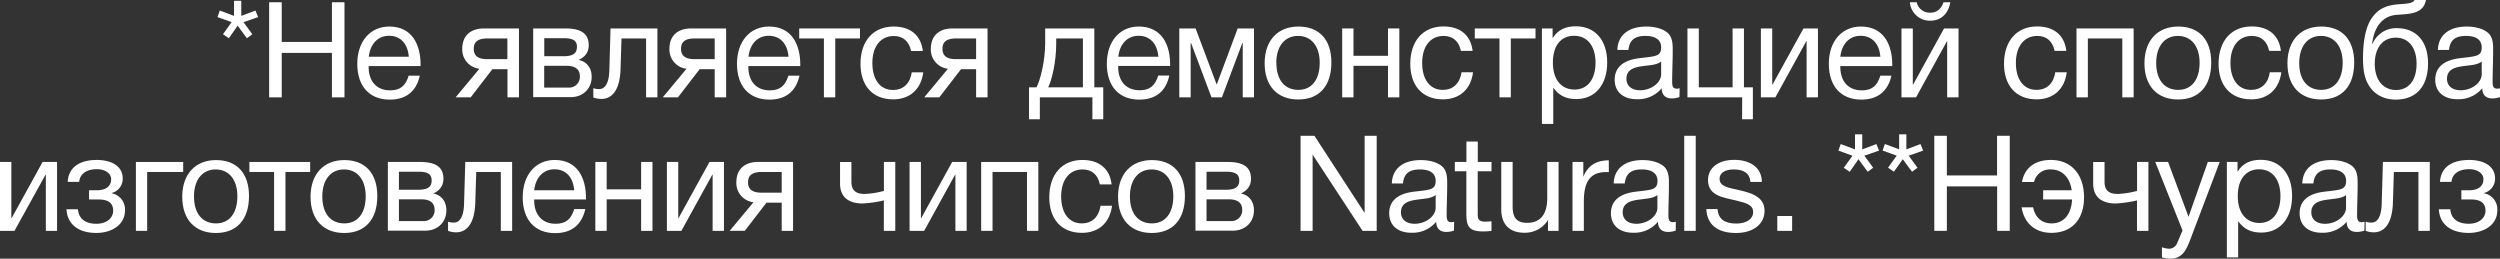 <svg id="Isolation_Mode" data-name="Isolation Mode" xmlns="http://www.w3.org/2000/svg" viewBox="0 0 1036.21 107.2"><rect x="0" y="0" width="1036.21" height="107.2" fill="#333333" stroke="none"/><defs><style>.cls-1{fill:#fff;}</style></defs><path class="cls-1" d="M100.94,9.19l3.65,5-2.27,1.66-3.81-5.2-3.66,5.2-2.43-1.66,3.59-5L90.15,7.08l.94-2.71L97,6.59V.33h3V6.59l5.87-2.22L107,7.08Z"/><path class="cls-1" d="M142.78,40.35h-5.2V21.92H116.77V40.35h-5.21V.94h5.21V17.38h20.81V.94h5.2Z"/><path class="cls-1" d="M161.54,41.29c-8.42,0-13.45-5.54-13.45-14.84S153.46,11,161.37,11c9.41,0,12.95,7.47,12.95,15.72v.66H152.85l-.06.33c0,6.09,3.38,9.74,8.91,9.74,4.1,0,6.37-1.77,7.69-6.09H174C172.55,37.91,168.29,41.29,161.54,41.29Zm-.28-26.46c-4.59,0-7.8,3.32-8.41,8.69h16.6C169,18.1,166,14.83,161.26,14.83Z"/><path class="cls-1" d="M210.34,40.35V28.67h-6.25l-9,11.68h-6.25l9.85-11.85a8,8,0,0,1-7.09-8.3c0-5.37,3.43-8.41,9-8.41h14.5V40.35ZM202,15.94c-3.87,0-5.64,1.38-5.64,4.26s1.71,4.32,5.64,4.32h8.3V15.94Z"/><path class="cls-1" d="M221,11.79h13.22c5,0,9.8,1.11,9.8,6.92,0,3-1.55,4.92-4.21,6.14v0c3.32.67,5.43,3.21,5.43,7,0,4.87-3.6,8.42-8.69,8.42H221Zm18.15,7.69c0-2.38-1.27-3.65-5.42-3.65h-8.14V23.3h8.14C237.74,23.3,239.12,21.92,239.12,19.48ZM225.56,36.31h10.07a4.46,4.46,0,0,0,4.71-4.76c0-2.61-1.66-4.27-5.54-4.27h-9.24Z"/><path class="cls-1" d="M272.49,40.35h-4.7V15.94H257.6l-.39,12.62C256.94,37.91,253.29,41,249.3,41a9.65,9.65,0,0,1-3.38-.6V36.53a6.59,6.59,0,0,0,2.5.38c1.88,0,4-1.66,4.15-7.85l.49-17.27h19.43Z"/><path class="cls-1" d="M296.23,40.35V28.67H290l-9,11.68H274.7l9.85-11.85a8,8,0,0,1-7.08-8.3c0-5.37,3.43-8.41,9-8.41h14.5V40.35Zm-8.3-24.41c-3.88,0-5.65,1.38-5.65,4.26s1.72,4.32,5.65,4.32h8.3V15.94Z"/><path class="cls-1" d="M318.92,41.29c-8.42,0-13.45-5.54-13.45-14.84S310.84,11,318.75,11c9.41,0,12.95,7.47,12.95,15.72v.66H310.23l-.06.33c0,6.09,3.38,9.74,8.91,9.74,4.1,0,6.37-1.77,7.7-6.09h4.59C329.93,37.91,325.67,41.29,318.92,41.29Zm-.28-26.46c-4.59,0-7.8,3.32-8.41,8.69h16.6C326.39,18.1,323.34,14.83,318.64,14.83Z"/><path class="cls-1" d="M346.2,15.94V40.35h-4.7V15.94H331.26V11.79h25.18v4.15Z"/><path class="cls-1" d="M370.22,41.18c-8.86,0-13.56-6-13.56-14.73C356.66,16.94,362,11,370.38,11c7,0,11.35,3.65,12.12,10.13h-4.87c-.83-4-3.32-6.2-7.19-6.2-5.43,0-8.86,4.31-8.86,11.18s3.21,11.18,8.53,11.18c4.26,0,7.08-2.6,7.8-7.31h4.76C381.84,36.75,377.3,41.18,370.22,41.18Z"/><path class="cls-1" d="M404.58,40.35V28.67h-6.25l-9,11.68h-6.26L392.9,28.5a8,8,0,0,1-7.08-8.3c0-5.37,3.43-8.41,9-8.41h14.5V40.35Zm-8.3-24.41c-3.87,0-5.64,1.38-5.64,4.26s1.71,4.32,5.64,4.32h8.3V15.94Z"/><path class="cls-1" d="M452.78,49.42V40.35H431v9.07h-4.49V36.19h3.1c1.66-3.15,3.6-11.12,3.6-18.31V11.79h20.37v24.4h3.7V49.42Zm-3.93-33.48H437.78v2.38c0,7.14-1.77,14.83-3.32,17.87h14.39Z"/><path class="cls-1" d="M472.2,41.29c-8.41,0-13.44-5.54-13.44-14.84S464.12,11,472,11C481.45,11,485,18.43,485,26.68v.66H463.52l-.06.33c0,6.09,3.38,9.74,8.91,9.74,4.1,0,6.36-1.77,7.69-6.09h4.6C483.22,37.91,479,41.29,472.2,41.29Zm-.27-26.46c-4.6,0-7.81,3.32-8.41,8.69h16.6C479.68,18.1,476.63,14.83,471.93,14.83Z"/><path class="cls-1" d="M515.09,40.35V17.82h-.16l-8.47,22.53h-4.32l-8.47-22.53h-.16V40.35H488.8V11.79h6.76l8.69,23.13h.11L513,11.79h6.76V40.35Z"/><path class="cls-1" d="M551.84,25.9c0,9.69-5,15.33-13.73,15.33s-13.94-5.64-13.94-15S529.53,11,538.17,11,551.84,16.44,551.84,25.9Zm-22.8.17c0,7,3.37,11.18,9.13,11.18C543.7,37.25,547,33,547,26c0-6.81-3.43-11.12-9-11.12S529,19.26,529,26.07Z"/><path class="cls-1" d="M556.32,40.35V11.79H561V23.13H575.3V11.79H580V40.35h-4.7V27.28H561V40.35Z"/><path class="cls-1" d="M598.1,41.18c-8.86,0-13.56-6-13.56-14.73,0-9.51,5.31-15.49,13.72-15.49,7,0,11.35,3.65,12.12,10.13h-4.87c-.83-4-3.32-6.2-7.19-6.2-5.42,0-8.86,4.31-8.86,11.18s3.21,11.18,8.53,11.18c4.26,0,7.08-2.6,7.8-7.31h4.76C609.72,36.75,605.18,41.18,598.1,41.18Z"/><path class="cls-1" d="M626.21,15.94V40.35h-4.7V15.94H611.27V11.79h25.18v4.15Z"/><path class="cls-1" d="M643.53,15.83c2.21-3.54,5.42-4.93,9.63-4.93,8,0,13,5.76,13,15s-5,15.16-12.79,15.16c-4.21,0-7.14-1.38-9.57-4.7v15H639.1V11.79h4.43ZM643.64,26c0,6.91,3.43,11.12,9,11.12,5.36,0,8.68-4.26,8.68-11.12S658,14.83,652.44,14.83,643.64,19,643.64,26Z"/><path class="cls-1" d="M696.1,40.23a9,9,0,0,1-3.21.56c-2.65,0-4.09-1.5-4.15-4.21a12.69,12.69,0,0,1-10.35,4.54c-5.64,0-9.13-3.1-9.13-8.08s3.38-8.08,10.13-8.91,9.13-.66,9.13-4.54c0-3-2.27-4.7-6.47-4.7-4.38,0-6.64,1.6-7.09,5.81h-4.59c.17-6.09,4.59-9.69,12-9.69,3.82,0,7.09,1,9,2.77,2,1.94,1.94,4.87,1.94,7.42,0,4.26-.23,8.46-.23,12.73,0,2.1.5,2.82,1.94,2.82a4.52,4.52,0,0,0,1.16-.17Zm-13.89-13c-3.43.44-8.08.83-8.08,5.42,0,2.94,2.16,4.76,5.7,4.76,4.43,0,8.69-3,8.69-6.69V25.51C686.75,26.84,684.32,27,682.21,27.23Z"/><path class="cls-1" d="M722.11,40.35H699.42V11.79h4.71v24.4h14V11.79h4.71v24.4h3.7V49.42h-4.48Z"/><path class="cls-1" d="M729.86,40.35V11.79h4.7v23.3h.11l12.84-23.3h6V40.35h-4.7V17.05h-.11l-12.84,23.3Z"/><path class="cls-1" d="M771.47,41.29c-8.41,0-13.45-5.54-13.45-14.84S763.39,11,771.31,11c9.4,0,13,7.47,13,15.72v.66H762.78l0,.33c0,6.09,3.37,9.74,8.91,9.74,4.09,0,6.36-1.77,7.69-6.09h4.59C782.49,37.91,778.22,41.29,771.47,41.29Zm-.27-26.46c-4.6,0-7.81,3.32-8.42,8.69h16.61C778.94,18.1,775.9,14.83,771.2,14.83Z"/><path class="cls-1" d="M788.13,40.35V11.79h4.7v23.3h.11l12.84-23.3h6V40.35h-4.71V17.05H807l-12.84,23.3ZM800,8.58A8.31,8.31,0,0,1,791.61.94h2.83A5.52,5.52,0,0,0,800,5.26c2.88,0,4.65-1.66,5.54-4.32h2.82C807.61,5.37,804.84,8.58,800,8.58Z"/><path class="cls-1" d="M844.19,41.18c-8.86,0-13.56-6-13.56-14.73,0-9.51,5.31-15.49,13.72-15.49,7,0,11.35,3.65,12.12,10.13H851.6c-.83-4-3.32-6.2-7.19-6.2-5.42,0-8.86,4.31-8.86,11.18s3.21,11.18,8.53,11.18c4.26,0,7.08-2.6,7.8-7.31h4.76C855.81,36.75,851.27,41.18,844.19,41.18Z"/><path class="cls-1" d="M860.68,40.35V11.79h23.68V40.35h-4.7V15.94H865.38V40.35Z"/><path class="cls-1" d="M916.52,25.9c0,9.69-5,15.33-13.73,15.33s-13.95-5.64-13.95-15S894.21,11,902.85,11,916.52,16.44,916.52,25.9Zm-22.81.17c0,7,3.38,11.18,9.14,11.18,5.53,0,8.85-4.21,8.85-11.24,0-6.81-3.43-11.12-9-11.12S893.71,19.26,893.71,26.07Z"/><path class="cls-1" d="M933.12,41.18c-8.86,0-13.56-6-13.56-14.73,0-9.51,5.31-15.49,13.72-15.49,7,0,11.35,3.65,12.12,10.13h-4.87c-.83-4-3.32-6.2-7.19-6.2-5.43,0-8.86,4.31-8.86,11.18s3.21,11.18,8.52,11.18c4.27,0,7.09-2.6,7.81-7.31h4.76C944.74,36.75,940.2,41.18,933.12,41.18Z"/><path class="cls-1" d="M975.78,25.9c0,9.69-5,15.33-13.72,15.33s-13.95-5.64-13.95-15S953.48,11,962.11,11,975.78,16.44,975.78,25.9Zm-22.8.17c0,7,3.38,11.18,9.13,11.18C967.65,37.25,971,33,971,26c0-6.81-3.43-11.12-9-11.12S953,19.26,953,26.07Z"/><path class="cls-1" d="M994.21,1.77c3.6-.28,5.81-.33,6.58-1.77h4.71c-1,5.87-7,5.76-12,6.14-6.25.45-9.46,5.26-10.29,12h.17a10.62,10.62,0,0,1,10-6.47c8,0,13,5.31,13,14.61,0,9.52-4.93,15-13.39,15-6.7,0-12.07-4-13.23-11.9a37.6,37.6,0,0,1-.33-5.2c0-5.48.66-12.13,3.43-16.39C985.46,3.87,988.79,2.16,994.21,1.77ZM993.1,37.3c5.26,0,8.53-4,8.53-10.9,0-6.7-3.33-10.79-8.64-10.79s-8.69,4.15-8.69,10.84C984.3,32.87,987.57,37.3,993.1,37.3Z"/><path class="cls-1" d="M1036.21,40.23a9.08,9.08,0,0,1-3.21.56c-2.66,0-4.09-1.5-4.15-4.21a12.69,12.69,0,0,1-10.35,4.54c-5.64,0-9.13-3.1-9.13-8.08s3.38-8.08,10.13-8.91,9.13-.66,9.13-4.54c0-3-2.27-4.7-6.48-4.7-4.37,0-6.64,1.6-7.08,5.81h-4.59c.16-6.09,4.59-9.69,11.95-9.69,3.82,0,7.08,1,9,2.77,2,1.94,1.93,4.87,1.93,7.42,0,4.26-.22,8.46-.22,12.73,0,2.1.5,2.82,1.94,2.82a4.58,4.58,0,0,0,1.16-.17Zm-13.89-13c-3.43.44-8.08.83-8.08,5.42,0,2.94,2.16,4.76,5.7,4.76,4.43,0,8.69-3,8.69-6.69V25.51C1026.86,26.84,1024.42,27,1022.32,27.23Z"/><path class="cls-1" d="M0,95.68V67.13H4.7v23.3h.11l12.84-23.3h6V95.68H19V72.38h-.11L6,95.68Z"/><path class="cls-1" d="M40.12,66.3C46,66.3,50.86,68.68,50.86,74a6.07,6.07,0,0,1-4.59,6v.11a6.76,6.76,0,0,1,5.53,7.09c0,6.2-5.81,9.35-11.84,9.35-7.48,0-12.07-3.6-12.4-9.8h4.76c.28,4.1,3.37,6,7.58,6,4.48,0,7-2.49,7-5.42s-1.72-4.65-6.09-4.65H36.91V78.86h3.16c3.32,0,6-1.27,6-4.65,0-2.1-2.16-4.09-6-4.09-3.38,0-6.87,1.38-7.25,5.25H28.06C28.5,68.34,34.37,66.3,40.12,66.3Z"/><path class="cls-1" d="M61,71.28v24.4H56.33V67.13h19.6v4.15Z"/><path class="cls-1" d="M103.21,81.24c0,9.68-5,15.33-13.73,15.33s-13.94-5.65-13.94-15,5.37-15.22,14-15.22S103.21,71.78,103.21,81.24Zm-22.8.17c0,7,3.37,11.18,9.13,11.18,5.53,0,8.85-4.21,8.85-11.24,0-6.81-3.43-11.12-9-11.12S80.41,74.6,80.41,81.41Z"/><path class="cls-1" d="M118.32,71.28v24.4h-4.71V71.28H103.37V67.13h25.18v4.15Z"/><path class="cls-1" d="M156.39,81.24c0,9.68-5,15.33-13.72,15.33s-13.95-5.65-13.95-15,5.37-15.22,14-15.22S156.39,71.78,156.39,81.24Zm-22.8.17c0,7,3.38,11.18,9.13,11.18,5.54,0,8.86-4.21,8.86-11.24,0-6.81-3.43-11.12-9-11.12S133.59,74.6,133.59,81.41Z"/><path class="cls-1" d="M160.76,67.13H174c5,0,9.79,1.1,9.79,6.92,0,3-1.55,4.92-4.2,6.14v0c3.32.67,5.42,3.21,5.42,7,0,4.87-3.6,8.41-8.69,8.41H160.76Zm18.15,7.69c0-2.38-1.27-3.65-5.42-3.65h-8.14v7.47h8.14C177.53,78.64,178.91,77.26,178.91,74.82ZM165.35,91.64h10.08a4.45,4.45,0,0,0,4.7-4.76c0-2.6-1.66-4.26-5.53-4.26h-9.25Z"/><path class="cls-1" d="M212.28,95.68h-4.7V71.28H197.39L197,83.9c-.28,9.35-3.93,12.39-7.92,12.39a9.33,9.33,0,0,1-3.37-.61V91.87a6.54,6.54,0,0,0,2.49.38c1.88,0,4-1.66,4.15-7.86l.5-17.26h19.42Z"/><path class="cls-1" d="M230.1,96.63c-8.41,0-13.45-5.54-13.45-14.84S222,66.3,229.93,66.3c9.41,0,12.95,7.47,12.95,15.71v.67H221.41l0,.33c0,6.09,3.37,9.74,8.91,9.74,4.09,0,6.36-1.77,7.69-6.09h4.59C241.11,93.25,236.85,96.63,230.1,96.63Zm-.28-26.46c-4.59,0-7.8,3.32-8.41,8.69H238C237.57,73.44,234.53,70.17,229.82,70.17Z"/><path class="cls-1" d="M246.76,95.68V67.13h4.7V78.47h14.28V67.13h4.7V95.68h-4.7V82.62H251.46V95.68Z"/><path class="cls-1" d="M276.42,95.68V67.13h4.7v23.3h.11l12.84-23.3h6V95.68h-4.7V72.38h-.11l-12.84,23.3Z"/><path class="cls-1" d="M324,95.68V84H317.7l-9,11.67h-6.25l9.85-11.84a8,8,0,0,1-7.09-8.3c0-5.37,3.44-8.41,9-8.41h14.5V95.68Zm-8.31-24.4c-3.87,0-5.64,1.38-5.64,4.26s1.71,4.32,5.64,4.32H324V71.28Z"/><path class="cls-1" d="M366.34,95.68V83.07a48.67,48.67,0,0,1-8.85,1.27c-5.7,0-9.3-2.66-9.3-8.19v-9h4.71v8.24c0,3.66,2,5,5.47,5a35.66,35.66,0,0,0,8-1.27v-12h4.71V95.68Z"/><path class="cls-1" d="M377,95.68V67.13h4.71v23.3h.11l12.84-23.3h6V95.68H396V72.38h-.11l-12.84,23.3Z"/><path class="cls-1" d="M406.68,95.68V67.13h23.69V95.68h-4.7V71.28H411.39v24.4Z"/><path class="cls-1" d="M448.47,96.51c-8.86,0-13.56-6-13.56-14.72,0-9.52,5.31-15.49,13.72-15.49,7,0,11.35,3.65,12.12,10.12h-4.87c-.83-4-3.32-6.19-7.19-6.19-5.43,0-8.86,4.31-8.86,11.18s3.21,11.18,8.53,11.18c4.26,0,7.08-2.61,7.8-7.31h4.76C460.09,92.09,455.55,96.51,448.47,96.51Z"/><path class="cls-1" d="M491.13,81.24c0,9.68-5,15.33-13.72,15.33s-14-5.65-14-15,5.37-15.22,14-15.22S491.13,71.78,491.13,81.24Zm-22.8.17c0,7,3.38,11.18,9.13,11.18,5.54,0,8.86-4.21,8.86-11.24,0-6.81-3.43-11.12-9-11.12S468.33,74.6,468.33,81.41Z"/><path class="cls-1" d="M495.5,67.13h13.23c5,0,9.79,1.1,9.79,6.92,0,3-1.55,4.92-4.2,6.14v0c3.32.67,5.42,3.21,5.42,7,0,4.87-3.6,8.41-8.69,8.41H495.5Zm18.15,7.69c0-2.38-1.27-3.65-5.42-3.65h-8.14v7.47h8.14C512.27,78.64,513.65,77.26,513.65,74.82ZM500.09,91.64h10.08a4.45,4.45,0,0,0,4.7-4.76c0-2.6-1.66-4.26-5.53-4.26h-9.25Z"/><path class="cls-1" d="M544.81,56.28l20.81,32v-32h5v39.4h-5.86l-20.7-31.6v31.6h-5V56.28Z"/><path class="cls-1" d="M602.64,95.57a9.08,9.08,0,0,1-3.21.56c-2.66,0-4.1-1.5-4.15-4.21a12.69,12.69,0,0,1-10.35,4.54c-5.65,0-9.13-3.1-9.13-8.08s3.37-8.08,10.12-8.91,9.14-.67,9.14-4.54c0-3-2.27-4.7-6.48-4.7-4.37,0-6.64,1.6-7.08,5.81h-4.6c.17-6.09,4.6-9.69,12-9.69,3.82,0,7.08,1,9,2.77,2,1.94,1.94,4.87,1.94,7.42,0,4.26-.22,8.46-.22,12.72,0,2.11.5,2.83,1.94,2.83a4.58,4.58,0,0,0,1.16-.17Zm-13.89-13c-3.43.44-8.08.83-8.08,5.42,0,2.93,2.16,4.76,5.7,4.76,4.42,0,8.69-3,8.69-6.7v-5.2C593.29,82.18,590.85,82.29,588.75,82.57Z"/><path class="cls-1" d="M618.19,71h-5.7V87.66c0,2.6-.17,4.21,3.15,4.21a20.6,20.6,0,0,0,2.55-.17v4a25.68,25.68,0,0,1-3.6.22c-7.14,0-6.81-3.54-6.81-9.79V71H603V67.13h4.81V58.66h4.71v8.47h5.7Z"/><path class="cls-1" d="M646,95.68h-4.38V91.2a11.17,11.17,0,0,1-9.85,5.26c-6,0-9.52-3.38-9.52-9.69V67.13h4.71V85.5c0,4.1,1.16,6.86,6,6.86,6.19,0,8.35-4.42,8.35-10.29V67.13H646Z"/><path class="cls-1" d="M666.83,71.33a10,10,0,0,0-1.22,0c-7.75,0-9.13,5.92-9.13,12.34V95.68h-4.7V67.13h4.48v6.14c2-4.81,5.48-6.81,10.57-6.81Z"/><path class="cls-1" d="M694.55,95.57a9,9,0,0,1-3.21.56c-2.65,0-4.09-1.5-4.15-4.21a12.69,12.69,0,0,1-10.35,4.54c-5.64,0-9.13-3.1-9.13-8.08s3.38-8.08,10.13-8.91S687,78.8,687,74.93c0-3-2.27-4.7-6.47-4.7-4.37,0-6.64,1.6-7.09,5.81h-4.59c.17-6.09,4.59-9.69,11.95-9.69,3.82,0,7.09,1,9,2.77,2,1.94,1.94,4.87,1.94,7.42,0,4.26-.22,8.46-.22,12.72,0,2.11.49,2.83,1.93,2.83a4.52,4.52,0,0,0,1.16-.17Zm-13.89-13c-3.43.44-8.08.83-8.08,5.42,0,2.93,2.16,4.76,5.7,4.76,4.43,0,8.69-3,8.69-6.7v-5.2C685.2,82.18,682.77,82.29,680.66,82.57Z"/><path class="cls-1" d="M702.85,95.68h-4.76V56.28h4.76Z"/><path class="cls-1" d="M725.54,75.43c-.33-3.76-2.93-5.2-7-5.2-3.6,0-5.81,1.49-5.81,3.87,0,3.21,3.71,3.71,7.58,4.59,4.82,1.11,11.07,2.49,11.07,8.69,0,5.54-4.71,9.19-11.84,9.19-7.75,0-12-3.49-12.29-9.91h4.65c.27,4.32,3.21,6,7.75,6,4.2,0,7-1.89,7-4.76,0-3.16-3.21-3.82-7.2-4.82-4.92-1.22-11.51-1.82-11.51-8.41,0-5.15,4.26-8.41,10.91-8.41,6.42,0,11.4,3.1,11.4,9.13Z"/><path class="cls-1" d="M742.81,95.68h-6.15V89.54h6.15Z"/><path class="cls-1" d="M772.75,64.53l3.65,5-2.27,1.66L770.31,66l-3.65,5.21-2.44-1.66,3.6-5L762,62.42l.94-2.71,5.93,2.21V55.67h3v6.25l5.87-2.21,1.11,2.71Z"/><path class="cls-1" d="M791.12,64.53l3.65,5-2.27,1.66L788.68,66,785,71.17l-2.44-1.66,3.6-5-5.86-2.11.94-2.71,5.92,2.21V55.67h3v6.25L796,59.71l1.11,2.71Z"/><path class="cls-1" d="M833,95.68h-5.21V77.26H806.94V95.68h-5.2V56.28h5.2V72.72h20.81V56.28H833Z"/><path class="cls-1" d="M850.27,96.51c-6.86,0-11.34-4.15-12.34-10.57h4.76c.89,4.27,3.65,6.65,7.69,6.65,5,0,8.14-3.71,8.47-9.91h-12V78.86h11.84c-.77-5.37-4-8.63-8.69-8.63a6.7,6.7,0,0,0-6.92,5.2h-5c1.05-5.87,5.37-9.13,12-9.13,8.41,0,13.72,6,13.72,15.49C863.83,90.48,859.13,96.51,850.27,96.51Z"/><path class="cls-1" d="M885.75,95.68V83.07a48.94,48.94,0,0,1-8.86,1.27c-5.7,0-9.3-2.66-9.3-8.19v-9h4.71v8.24c0,3.66,2,5,5.48,5a35.87,35.87,0,0,0,8-1.27v-12h4.7V95.68Z"/><path class="cls-1" d="M907.82,99.34c-1.54,4-3.15,7.86-8.24,7.86a15.08,15.08,0,0,1-3.49-.5v-4.21a10.46,10.46,0,0,0,3,.61,3.67,3.67,0,0,0,3.32-2.38l2.21-5.2L893.32,67.13h5.32l8.47,22.74,8-22.74h4.93Z"/><path class="cls-1" d="M927.41,71.17c2.22-3.54,5.43-4.93,9.63-4.93,8,0,13,5.76,13,15s-5,15.16-12.79,15.16c-4.2,0-7.13-1.38-9.57-4.7v15H923V67.13h4.42Zm.11,10.13c0,6.91,3.44,11.12,9,11.12,5.37,0,8.69-4.26,8.69-11.12s-3.32-11.13-8.86-11.13S927.52,74.38,927.52,81.3Z"/><path class="cls-1" d="M980,95.57a9.08,9.08,0,0,1-3.21.56c-2.66,0-4.1-1.5-4.15-4.21a12.7,12.7,0,0,1-10.35,4.54c-5.65,0-9.13-3.1-9.13-8.08s3.37-8.08,10.12-8.91,9.14-.67,9.14-4.54c0-3-2.27-4.7-6.48-4.7-4.37,0-6.64,1.6-7.08,5.81h-4.6c.17-6.09,4.6-9.69,12-9.69,3.82,0,7.08,1,9,2.77,2,1.94,1.94,4.87,1.94,7.42,0,4.26-.22,8.46-.22,12.72,0,2.11.5,2.83,1.94,2.83a4.58,4.58,0,0,0,1.16-.17Zm-13.89-13C962.67,83,958,83.4,958,88c0,2.93,2.15,4.76,5.7,4.76,4.42,0,8.69-3,8.69-6.7v-5.2C970.63,82.18,968.2,82.29,966.1,82.57Z"/><path class="cls-1" d="M1007.1,95.68h-4.7V71.28H992.21l-.38,12.62c-.28,9.35-3.93,12.39-7.92,12.39a9.33,9.33,0,0,1-3.37-.61V91.87a6.54,6.54,0,0,0,2.49.38c1.88,0,4-1.66,4.15-7.86l.5-17.26h19.42Z"/><path class="cls-1" d="M1023.43,66.3c5.86,0,10.73,2.38,10.73,7.69a6.07,6.07,0,0,1-4.59,6v.11a6.75,6.75,0,0,1,5.53,7.09c0,6.2-5.81,9.35-11.84,9.35-7.47,0-12.06-3.6-12.4-9.8h4.76c.28,4.1,3.38,6,7.58,6,4.49,0,7-2.49,7-5.42s-1.71-4.65-6.08-4.65h-3.93V78.86h3.15c3.32,0,6-1.27,6-4.65,0-2.1-2.16-4.09-6-4.09-3.38,0-6.86,1.38-7.25,5.25h-4.76C1011.8,68.34,1017.67,66.3,1023.43,66.3Z"/></svg>